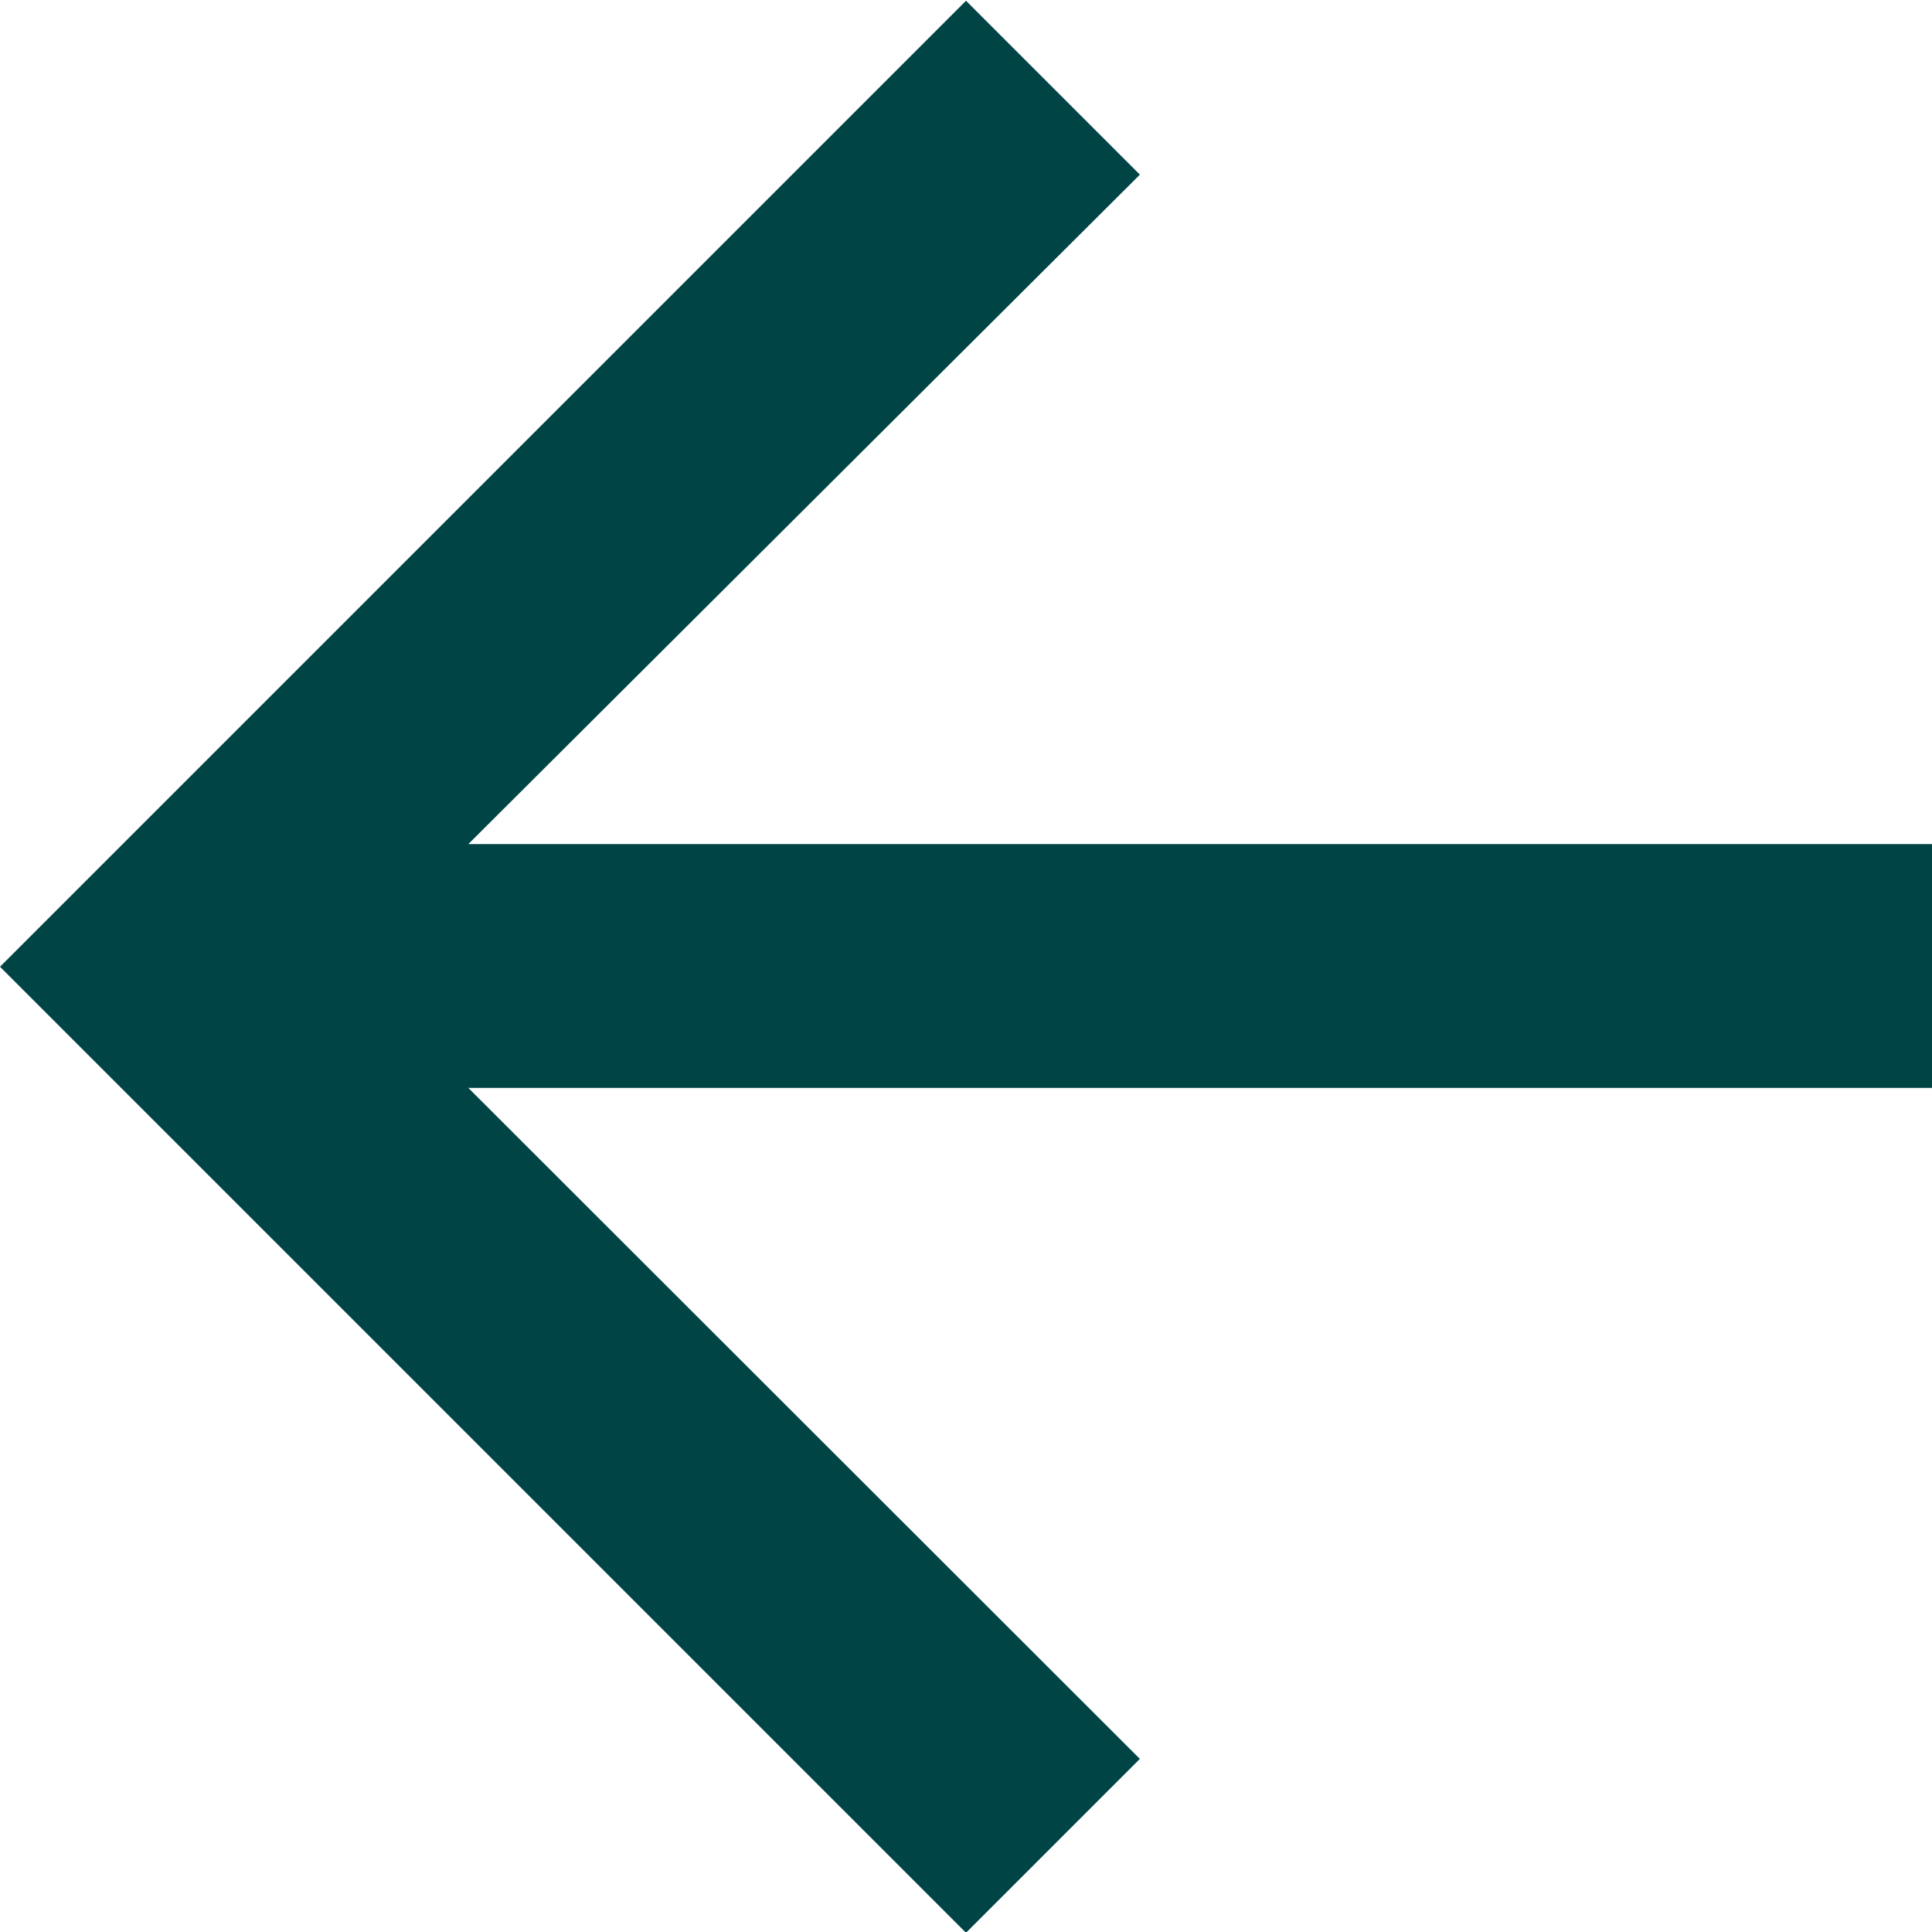 <svg xmlns="http://www.w3.org/2000/svg" width="10" height="10" viewBox="0 0 10 10">
    <path id="prefix__arrow-right" d="M14 8.449v1.262H6.424L9.9 13.184l-.9.9-5-5 5-5 .9.9-3.476 3.465z" transform="translate(-4 -4.08)" style="fill:#004445"/>
</svg>
